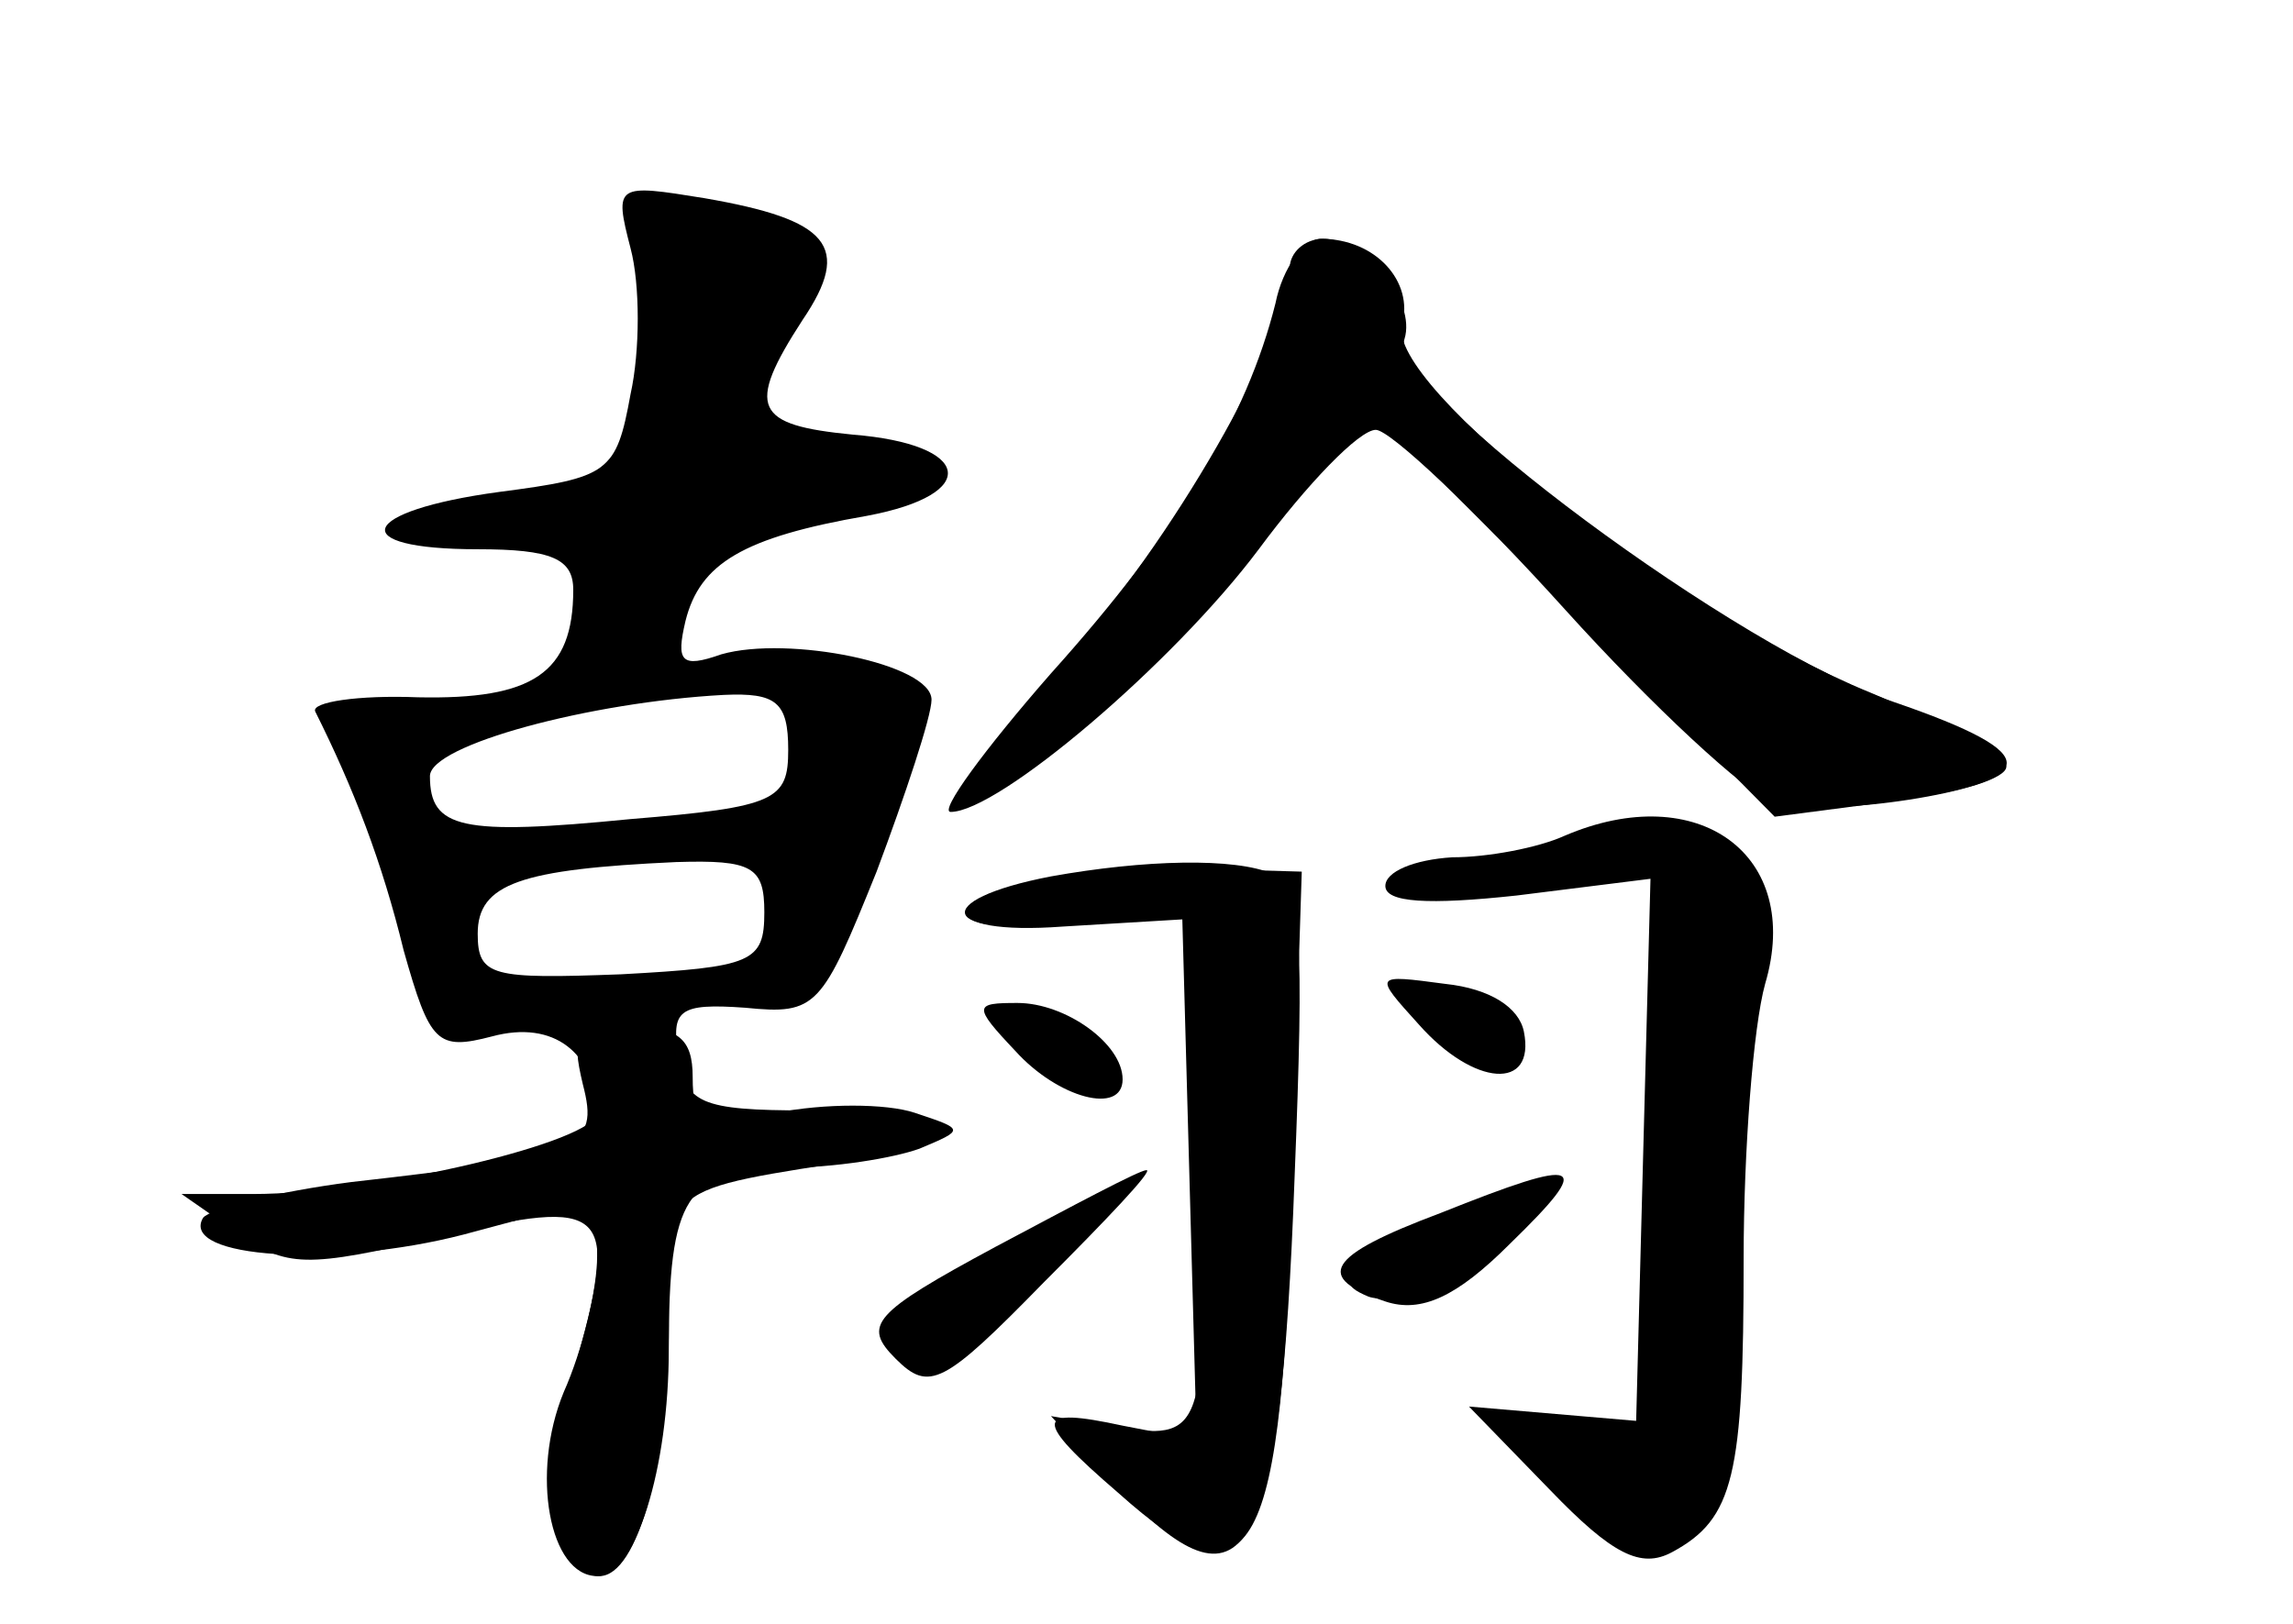 <?xml version="1.0" standalone="no"?>
<!DOCTYPE svg PUBLIC "-//W3C//DTD SVG 20010904//EN"
 "http://www.w3.org/TR/2001/REC-SVG-20010904/DTD/svg10.dtd">
<svg version="1.0" xmlns="http://www.w3.org/2000/svg"
 width="96pt" height="68pt" viewBox="0 0 96 68"
 preserveAspectRatio="xMidYMid meet">
<g transform="translate(0,68) scale(0.1,-0.1)" fill="#000000" stroke="none">
<g id="part-0" class="char-part">
  <path d="M264 576 c4 -15 4 -43 0 -61 -6 -33 -9 -35 -55 -41 -59 -8 -65 -24
-9 -24 31 0 40 -4 40 -17 0 -35 -17 -46 -65 -45 -25 1 -45 -2 -43 -6 16 -32
28 -63 37 -100 11 -39 14 -42 37 -36 26 7 43 -7 44 -32 0 -12 -93 -34 -144
-34 l-30 0 23 -16 c21 -15 29 -15 85 -2 71 17 76 13 56 -57 -12 -43 -7 -85 11
-85 16 0 29 48 29 105 0 60 -5 56 84 70 51 8 36 20 -26 20 -45 0 -51 3 -54 23
-3 19 0 22 28 20 30 -3 32 0 55 57 12 32 23 65 23 72 0 15 -60 27 -88 19 -17
-6 -19 -3 -15 14 6 24 24 35 76 44 48 9 44 30 -6 34 -41 4 -45 11 -21 48 21
31 11 42 -41 51 -37 6 -38 6 -31 -21z m66 -210 c0 -21 -5 -24 -66 -29 -71 -7
-84 -4 -84 18 0 13 67 31 123 34 22 1 27 -3 27 -23z m-10 -68 c0 -21 -5 -23
-60 -26 -54 -2 -60 -1 -60 17 0 21 18 27 83 30 32 1 37 -2 37 -21z"/>
  <path d="M540 568 c0 -29 -50 -116 -94 -164 -25 -29 -46 -55 -46 -58 0 -24
117 82 148 134 l21 33 87 -87 87 -88 46 6 c67 9 68 20 4 42 -64 21 -212 131
-205 152 5 16 -16 42 -34 42 -8 0 -14 -6 -14 -12z"/>
  <path d="M655 330 c-11 -5 -32 -9 -47 -9 -16 -1 -28 -6 -28 -12 0 -7 18 -8 55
-4 l56 7 -3 -113 -3 -114 -35 3 -35 3 34 -35 c26 -27 38 -33 51 -26 26 14 30
32 30 123 0 45 4 97 9 115 16 54 -28 86 -84 62z"/>
  <path d="M445 313 c-54 -8 -54 -25 0 -21 l50 3 3 -109 3 -109 -31 6 c-37 8
-38 3 -2 -28 57 -51 69 -30 73 135 l4 125 -35 1 c-19 1 -48 -1 -65 -3z"/>
  <path d="M594 251 c23 -26 49 -28 44 -3 -2 10 -14 18 -33 20 -30 4 -30 4 -11
-17z"/>
  <path d="M425 240 c18 -20 45 -27 45 -12 0 15 -24 32 -44 32 -18 0 -19 -1 -1
-20z"/>
  <path d="M417 158 c-52 -28 -56 -33 -42 -47 14 -14 20 -11 62 32 26 26 46 47
43 47 -3 0 -31 -15 -63 -32z"/>
  <path d="M603 172 c-48 -18 -53 -27 -23 -37 15 -5 30 2 52 24 36 35 31 37 -29
13z"/>
</g>
<g id="part-1" class="char-part">
  <path d="M269 594 c0 -5 0 -28 1 -50 2 -51 -19 -74 -66 -74 -19 0 -34 -4 -34
-10 0 -5 18 -10 40 -10 38 0 40 -1 34 -25 -9 -38 28 -34 43 4 9 25 18 31 57
36 25 4 48 11 51 15 7 11 -35 20 -62 14 -27 -7 -28 -5 -6 41 10 22 13 39 7 44
-13 14 -64 25 -65 15z"/>
</g>
<g id="part-2" class="char-part">
  <path d="M244 226 c7 -27 0 -30 -97 -41 -31 -4 -59 -11 -62 -15 -10 -17 55
-21 109 -7 l56 15 0 -24 c0 -14 -6 -39 -14 -57 -14 -34 -6 -77 14 -77 16 0 30
45 30 95 0 64 7 75 49 76 20 0 45 4 56 8 19 8 19 8 -2 15 -12 4 -38 4 -58 0
-31 -5 -35 -4 -35 15 0 16 -6 21 -26 21 -23 0 -25 -3 -20 -24z"/>
</g>
<g id="part-3" class="char-part">
  <path d="M534 553 c-12 -48 -41 -96 -94 -155 -28 -32 -47 -58 -42 -58 20 0 93
62 129 110 20 27 42 50 49 50 6 0 42 -34 79 -75 37 -41 76 -77 87 -81 22 -7
98 5 98 15 0 4 -26 18 -57 31 -81 33 -203 129 -196 154 5 18 -11 36 -34 36 -7
0 -16 -12 -19 -27z"/>
</g>
<g id="part-4" class="char-part">
  <path d="M440 313 c-52 -10 -46 -26 7 -19 l52 7 3 -95 c4 -125 3 -129 -33
-124 l-29 5 27 -29 c55 -58 69 -34 75 129 4 100 3 123 -9 127 -16 7 -54 6 -93
-1z"/>
</g>
<g id="part-5" class="char-part">
  <path d="M581 156 c-19 -11 -20 -14 -8 -19 9 -3 26 3 39 13 27 23 7 27 -31 6z"/>
</g>
</g>
</svg>